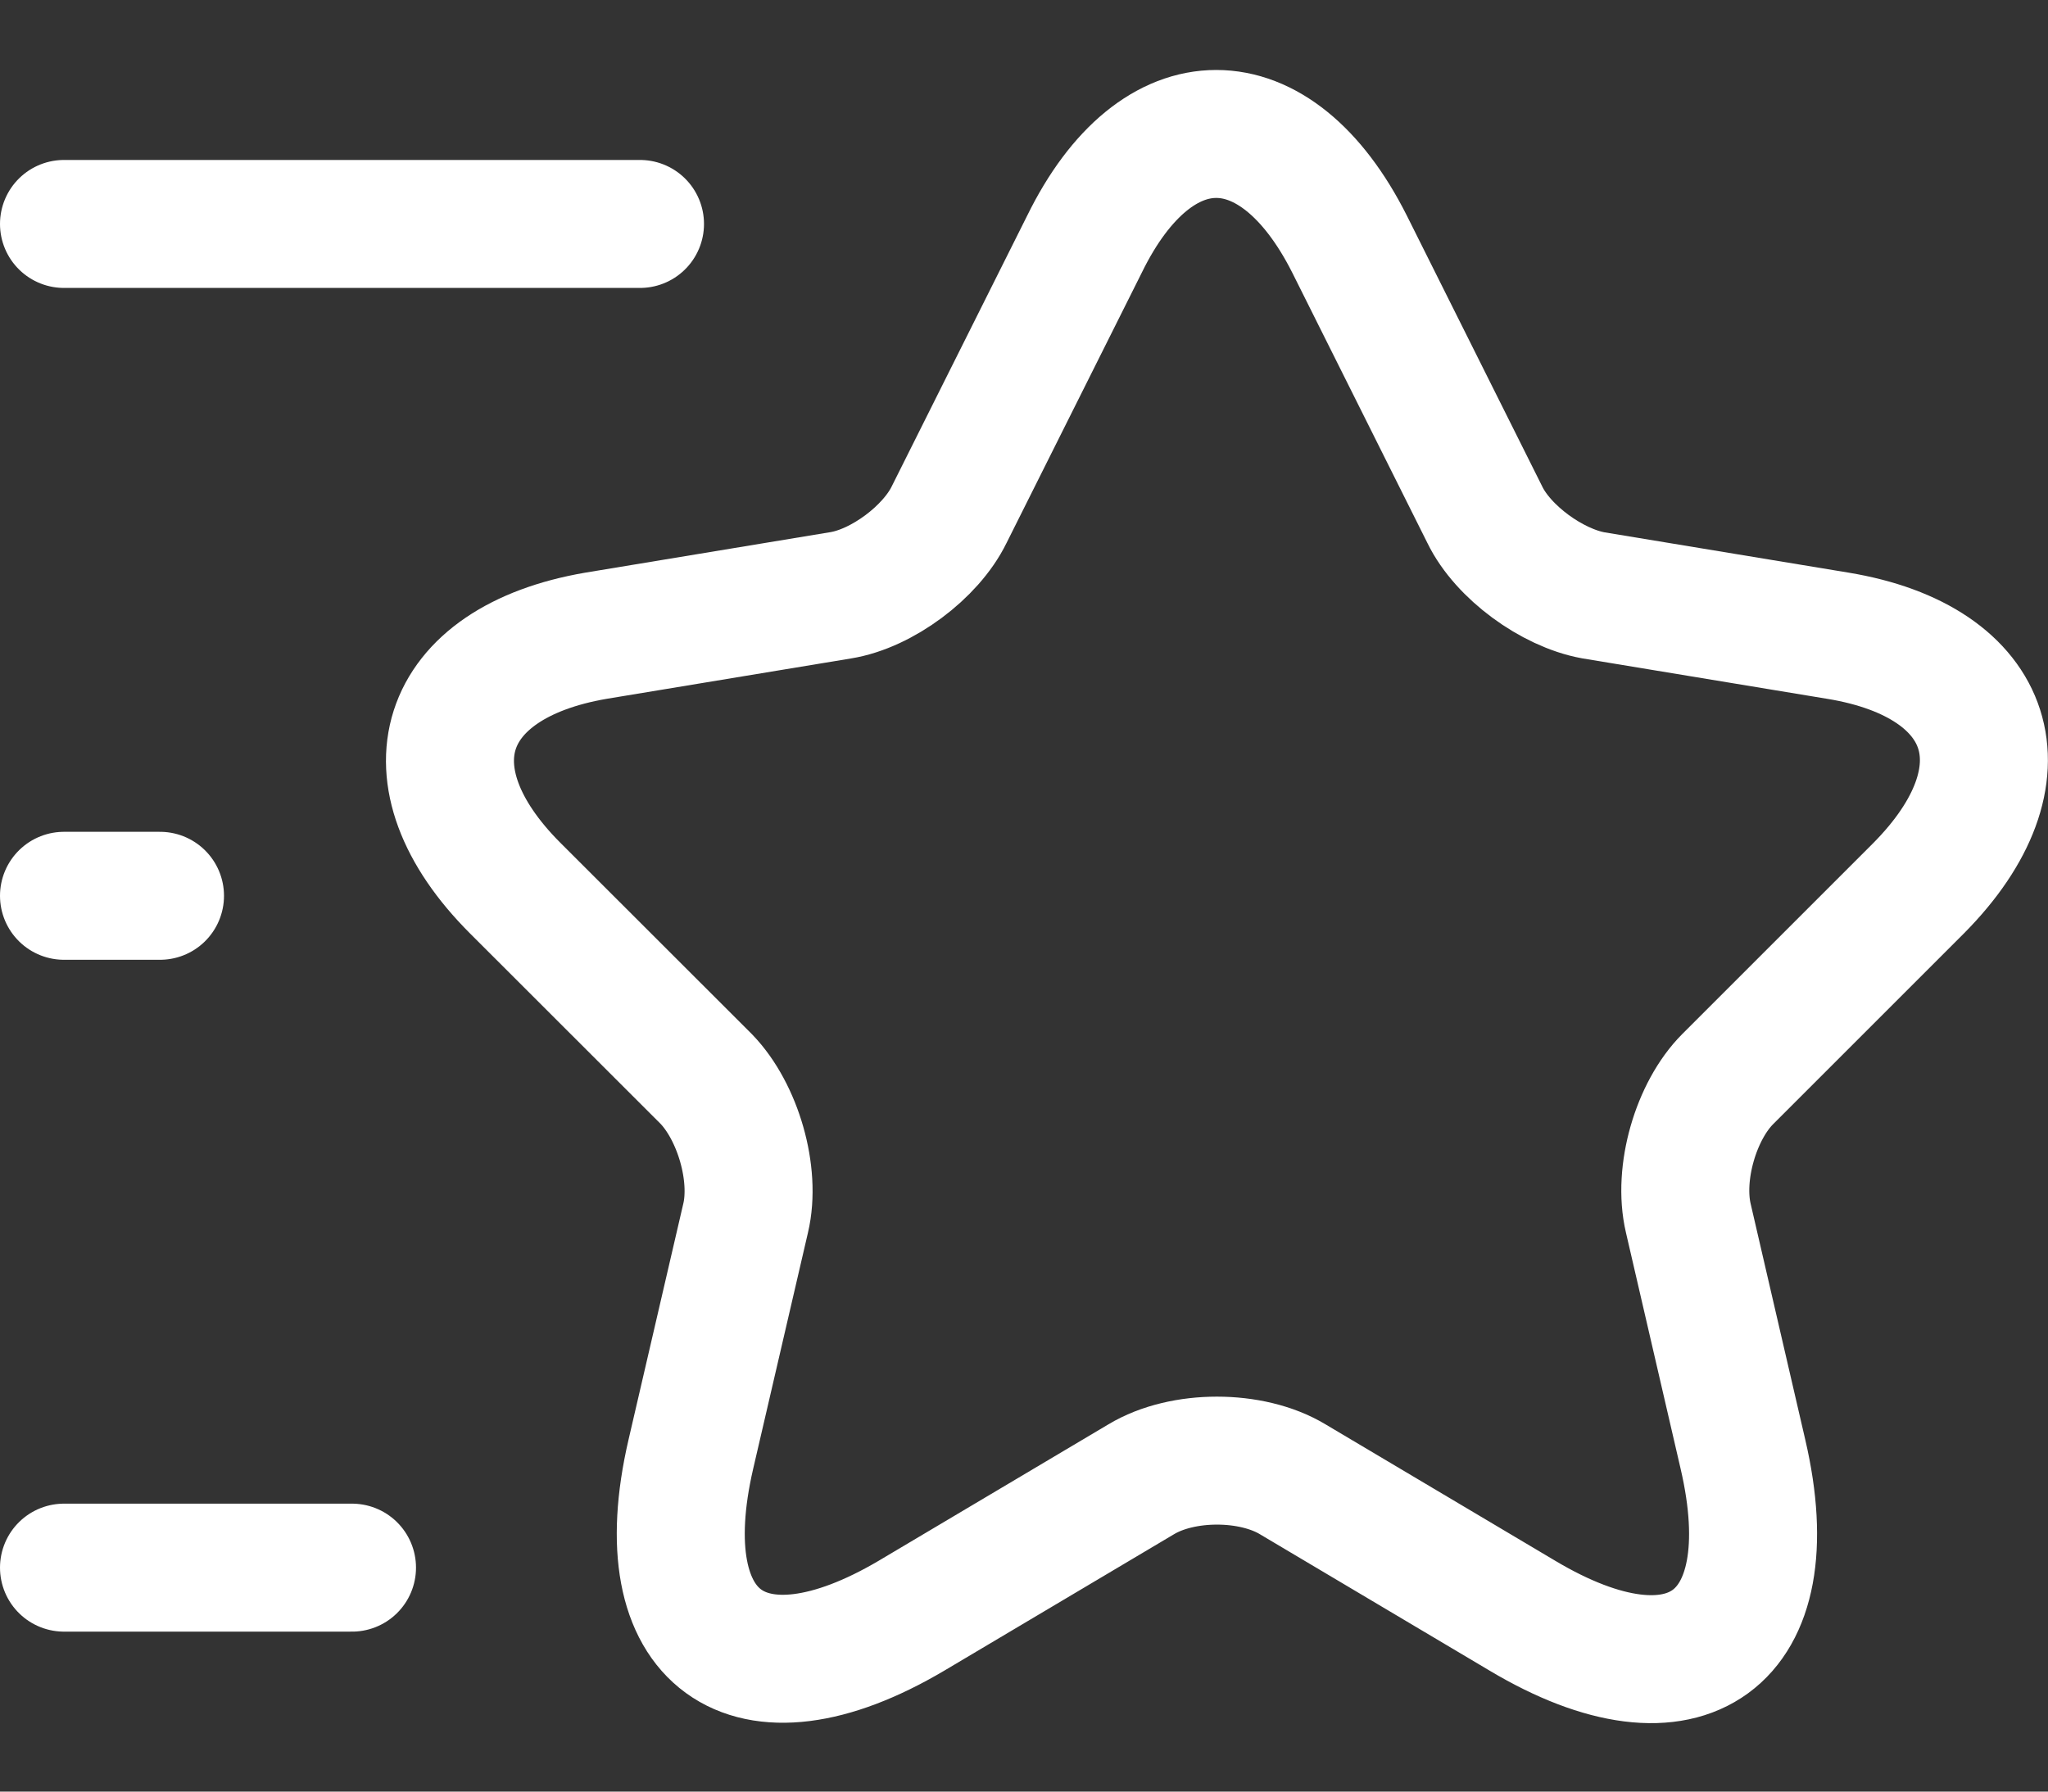 <svg width="16" height="14" viewBox="0 0 16 14" fill="none" xmlns="http://www.w3.org/2000/svg">
<rect x="0" y="0" width="16" height="14" fill="#333333" stroke="none"/>
<path d="M5 1.75H0.5M2.75 12.25H0.5M1.25 7H0.5M10.543 1.907L11.6 4.022C11.742 4.315 12.125 4.593 12.447 4.652L14.36 4.968C15.582 5.17 15.867 6.055 14.99 6.94L13.498 8.432C13.25 8.68 13.107 9.168 13.19 9.52L13.617 11.365C13.955 12.82 13.175 13.39 11.893 12.625L10.1 11.56C9.777 11.365 9.238 11.365 8.915 11.56L7.122 12.625C5.84 13.383 5.06 12.82 5.397 11.365L5.825 9.52C5.907 9.175 5.765 8.688 5.518 8.432L4.025 6.94C3.147 6.062 3.433 5.178 4.655 4.968L6.567 4.652C6.89 4.6 7.272 4.315 7.415 4.022L8.473 1.907C9.035 0.76 9.965 0.76 10.543 1.907Z" stroke="white" stroke-linecap="round" stroke-linejoin="round"/>
</svg>
